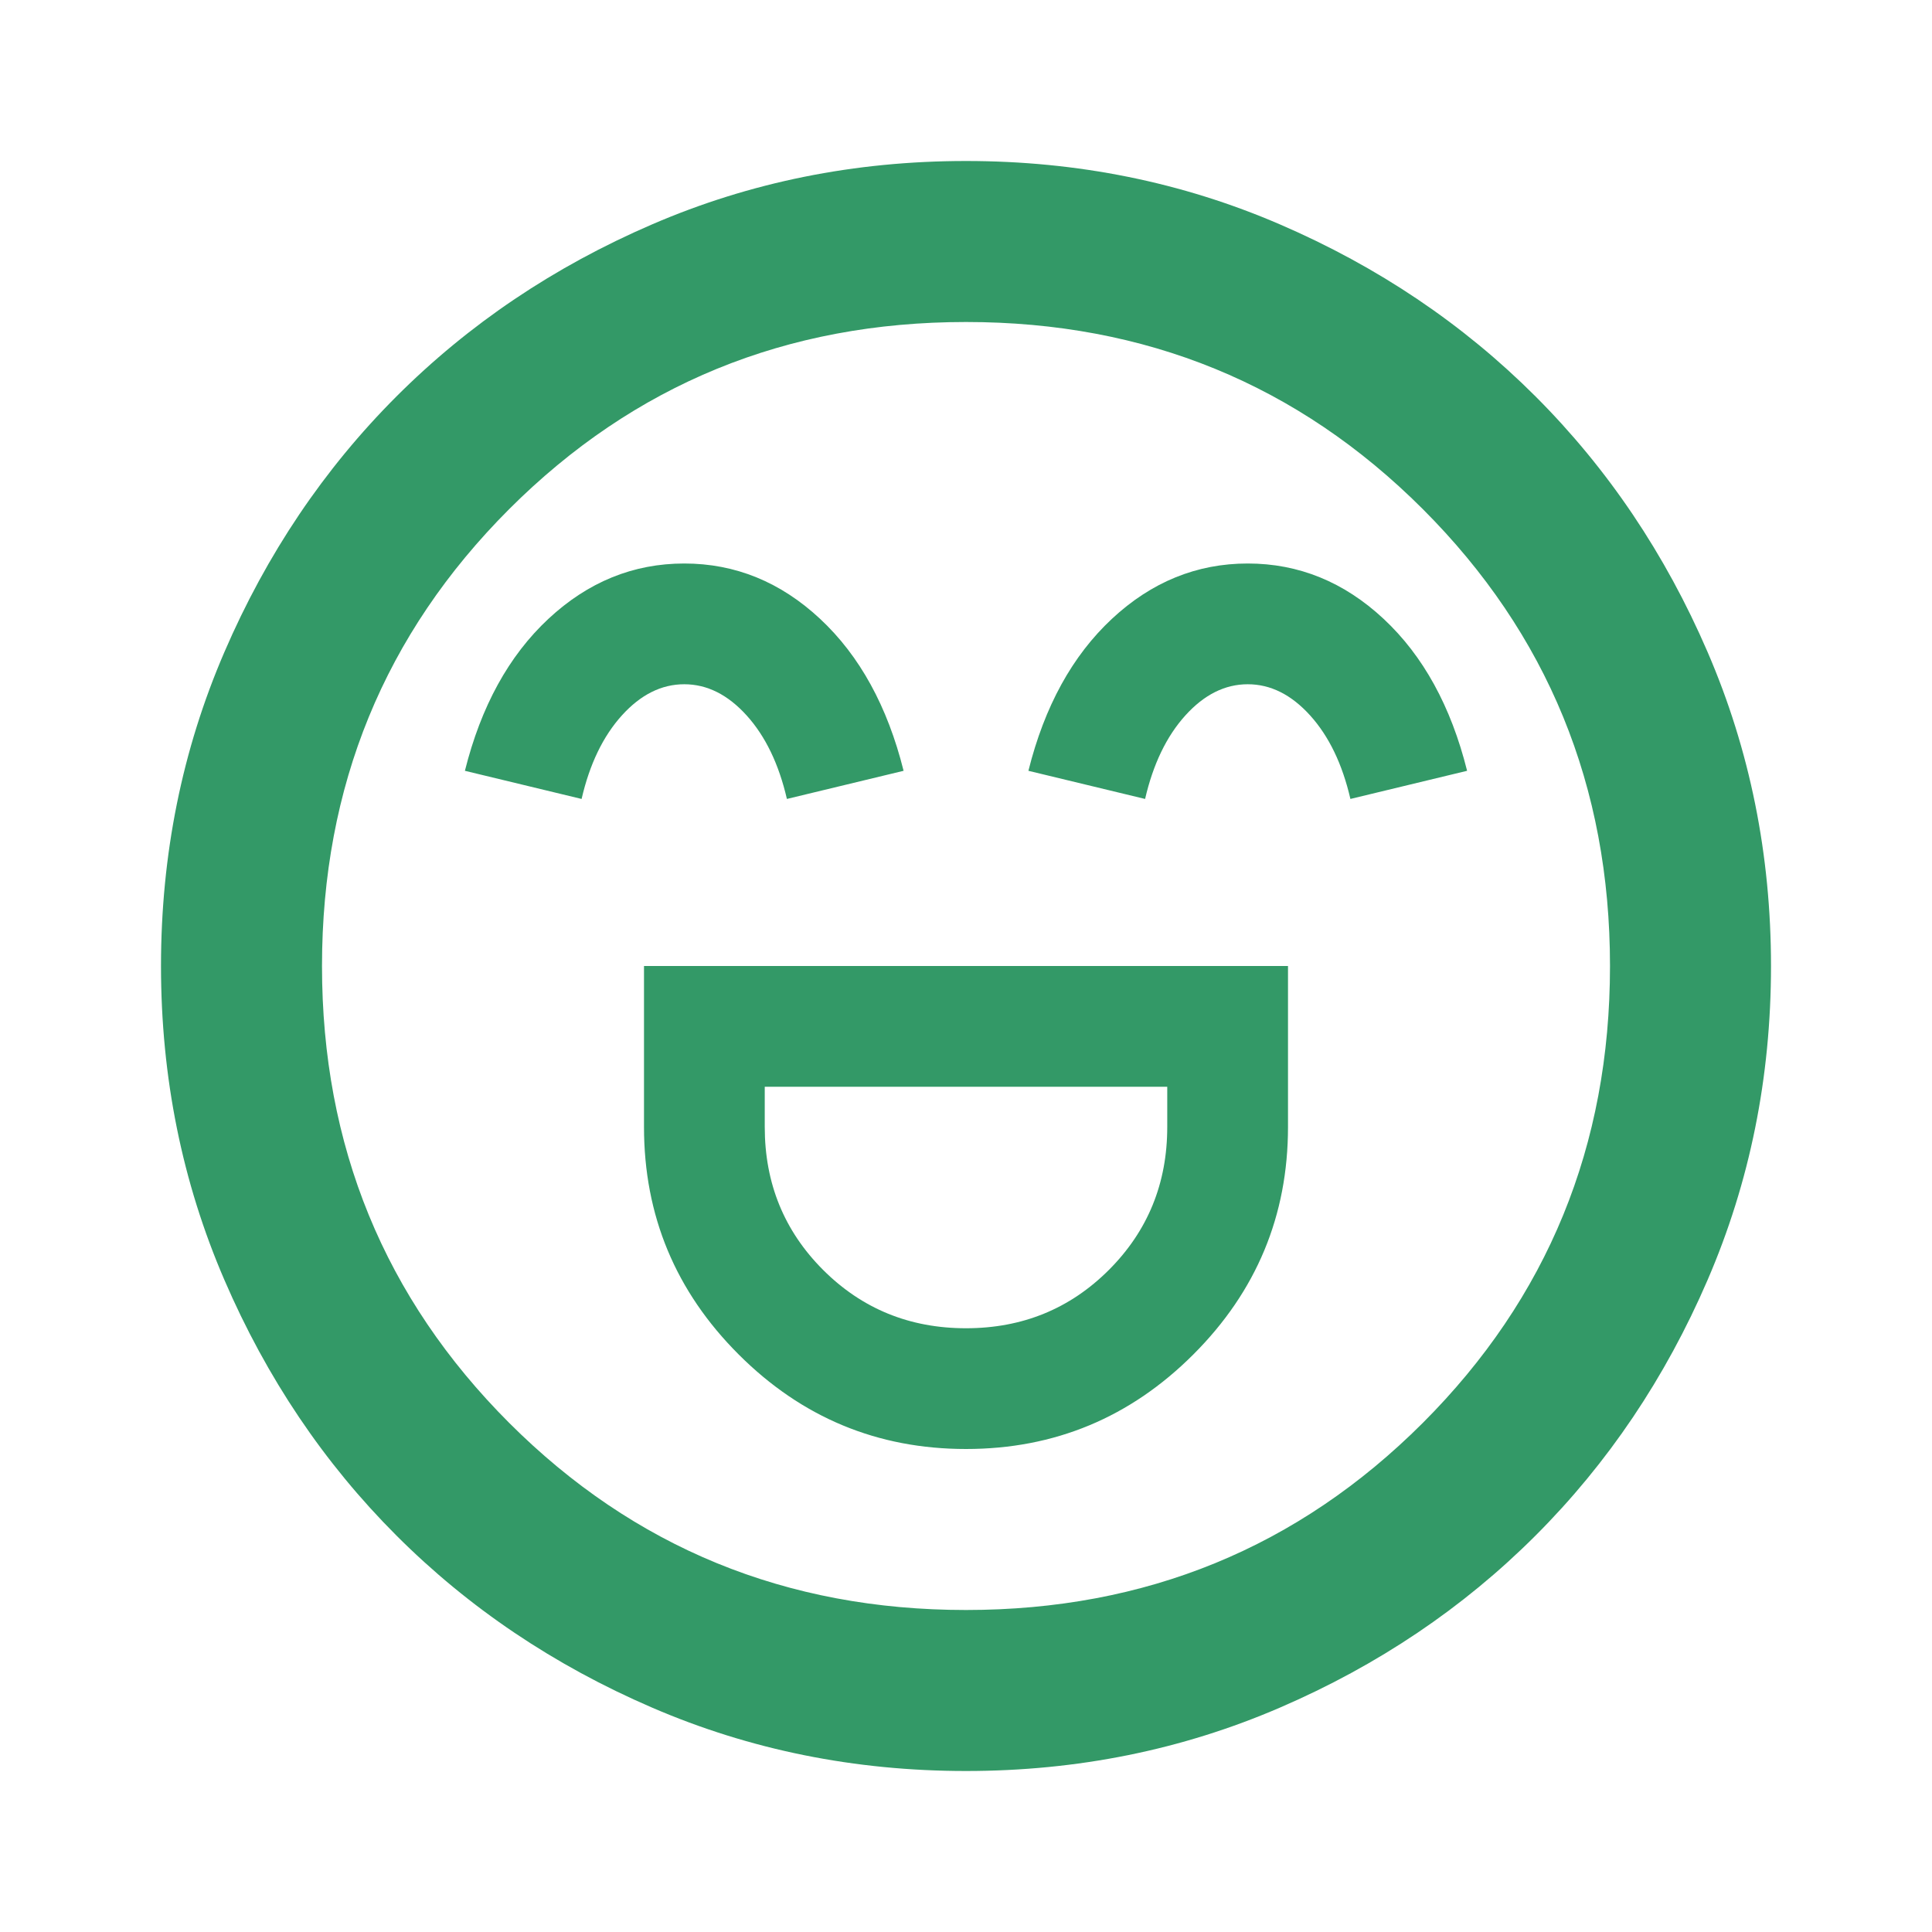 <svg width="60" height="60" viewBox="0 0 60 60" fill="none" xmlns="http://www.w3.org/2000/svg">
<mask id="mask0_642_3866" style="mask-type:alpha" maskUnits="userSpaceOnUse" x="0" y="0" width="60" height="60">
<rect width="60" height="60" fill="#D9D9D9"/>
</mask>
<g mask="url(#mask0_642_3866)">
<path d="M20 30V35C20 37.75 20.979 40.104 22.938 42.062C24.896 44.021 27.25 45 30 45C32.75 45 35.104 44.021 37.062 42.062C39.021 40.104 40 37.75 40 35V30H20ZM30 41.25C28.25 41.25 26.771 40.646 25.562 39.438C24.354 38.229 23.75 36.75 23.75 35V33.75H36.25V35C36.25 36.75 35.646 38.229 34.438 39.438C33.229 40.646 31.75 41.25 30 41.25ZM21.25 17.5C19.667 17.5 18.26 18.073 17.031 19.219C15.802 20.365 14.938 21.938 14.438 23.938L18.062 24.812C18.312 23.729 18.729 22.865 19.312 22.219C19.896 21.573 20.542 21.25 21.25 21.25C21.958 21.25 22.604 21.573 23.188 22.219C23.771 22.865 24.188 23.729 24.438 24.812L28.062 23.938C27.562 21.938 26.698 20.365 25.469 19.219C24.24 18.073 22.833 17.5 21.25 17.5ZM38.75 17.5C37.167 17.5 35.76 18.073 34.531 19.219C33.302 20.365 32.438 21.938 31.938 23.938L35.562 24.812C35.812 23.729 36.229 22.865 36.812 22.219C37.396 21.573 38.042 21.25 38.75 21.25C39.458 21.25 40.104 21.573 40.688 22.219C41.271 22.865 41.688 23.729 41.938 24.812L45.562 23.938C45.062 21.938 44.198 20.365 42.969 19.219C41.74 18.073 40.333 17.5 38.75 17.5ZM30 55C26.542 55 23.292 54.344 20.25 53.031C17.208 51.719 14.562 49.938 12.312 47.688C10.062 45.438 8.281 42.792 6.969 39.75C5.656 36.708 5 33.458 5 30C5 26.542 5.656 23.292 6.969 20.25C8.281 17.208 10.062 14.562 12.312 12.312C14.562 10.062 17.208 8.281 20.25 6.969C23.292 5.656 26.542 5 30 5C33.458 5 36.708 5.656 39.75 6.969C42.792 8.281 45.438 10.062 47.688 12.312C49.938 14.562 51.719 17.208 53.031 20.25C54.344 23.292 55 26.542 55 30C55 33.458 54.344 36.708 53.031 39.75C51.719 42.792 49.938 45.438 47.688 47.688C45.438 49.938 42.792 51.719 39.75 53.031C36.708 54.344 33.458 55 30 55ZM30 50C35.583 50 40.312 48.062 44.188 44.188C48.062 40.312 50 35.583 50 30C50 24.417 48.062 19.688 44.188 15.812C40.312 11.938 35.583 10 30 10C24.417 10 19.688 11.938 15.812 15.812C11.938 19.688 10 24.417 10 30C10 35.583 11.938 40.312 15.812 44.188C19.688 48.062 24.417 50 30 50Z" fill="#339967"/>
</g>
</svg>
